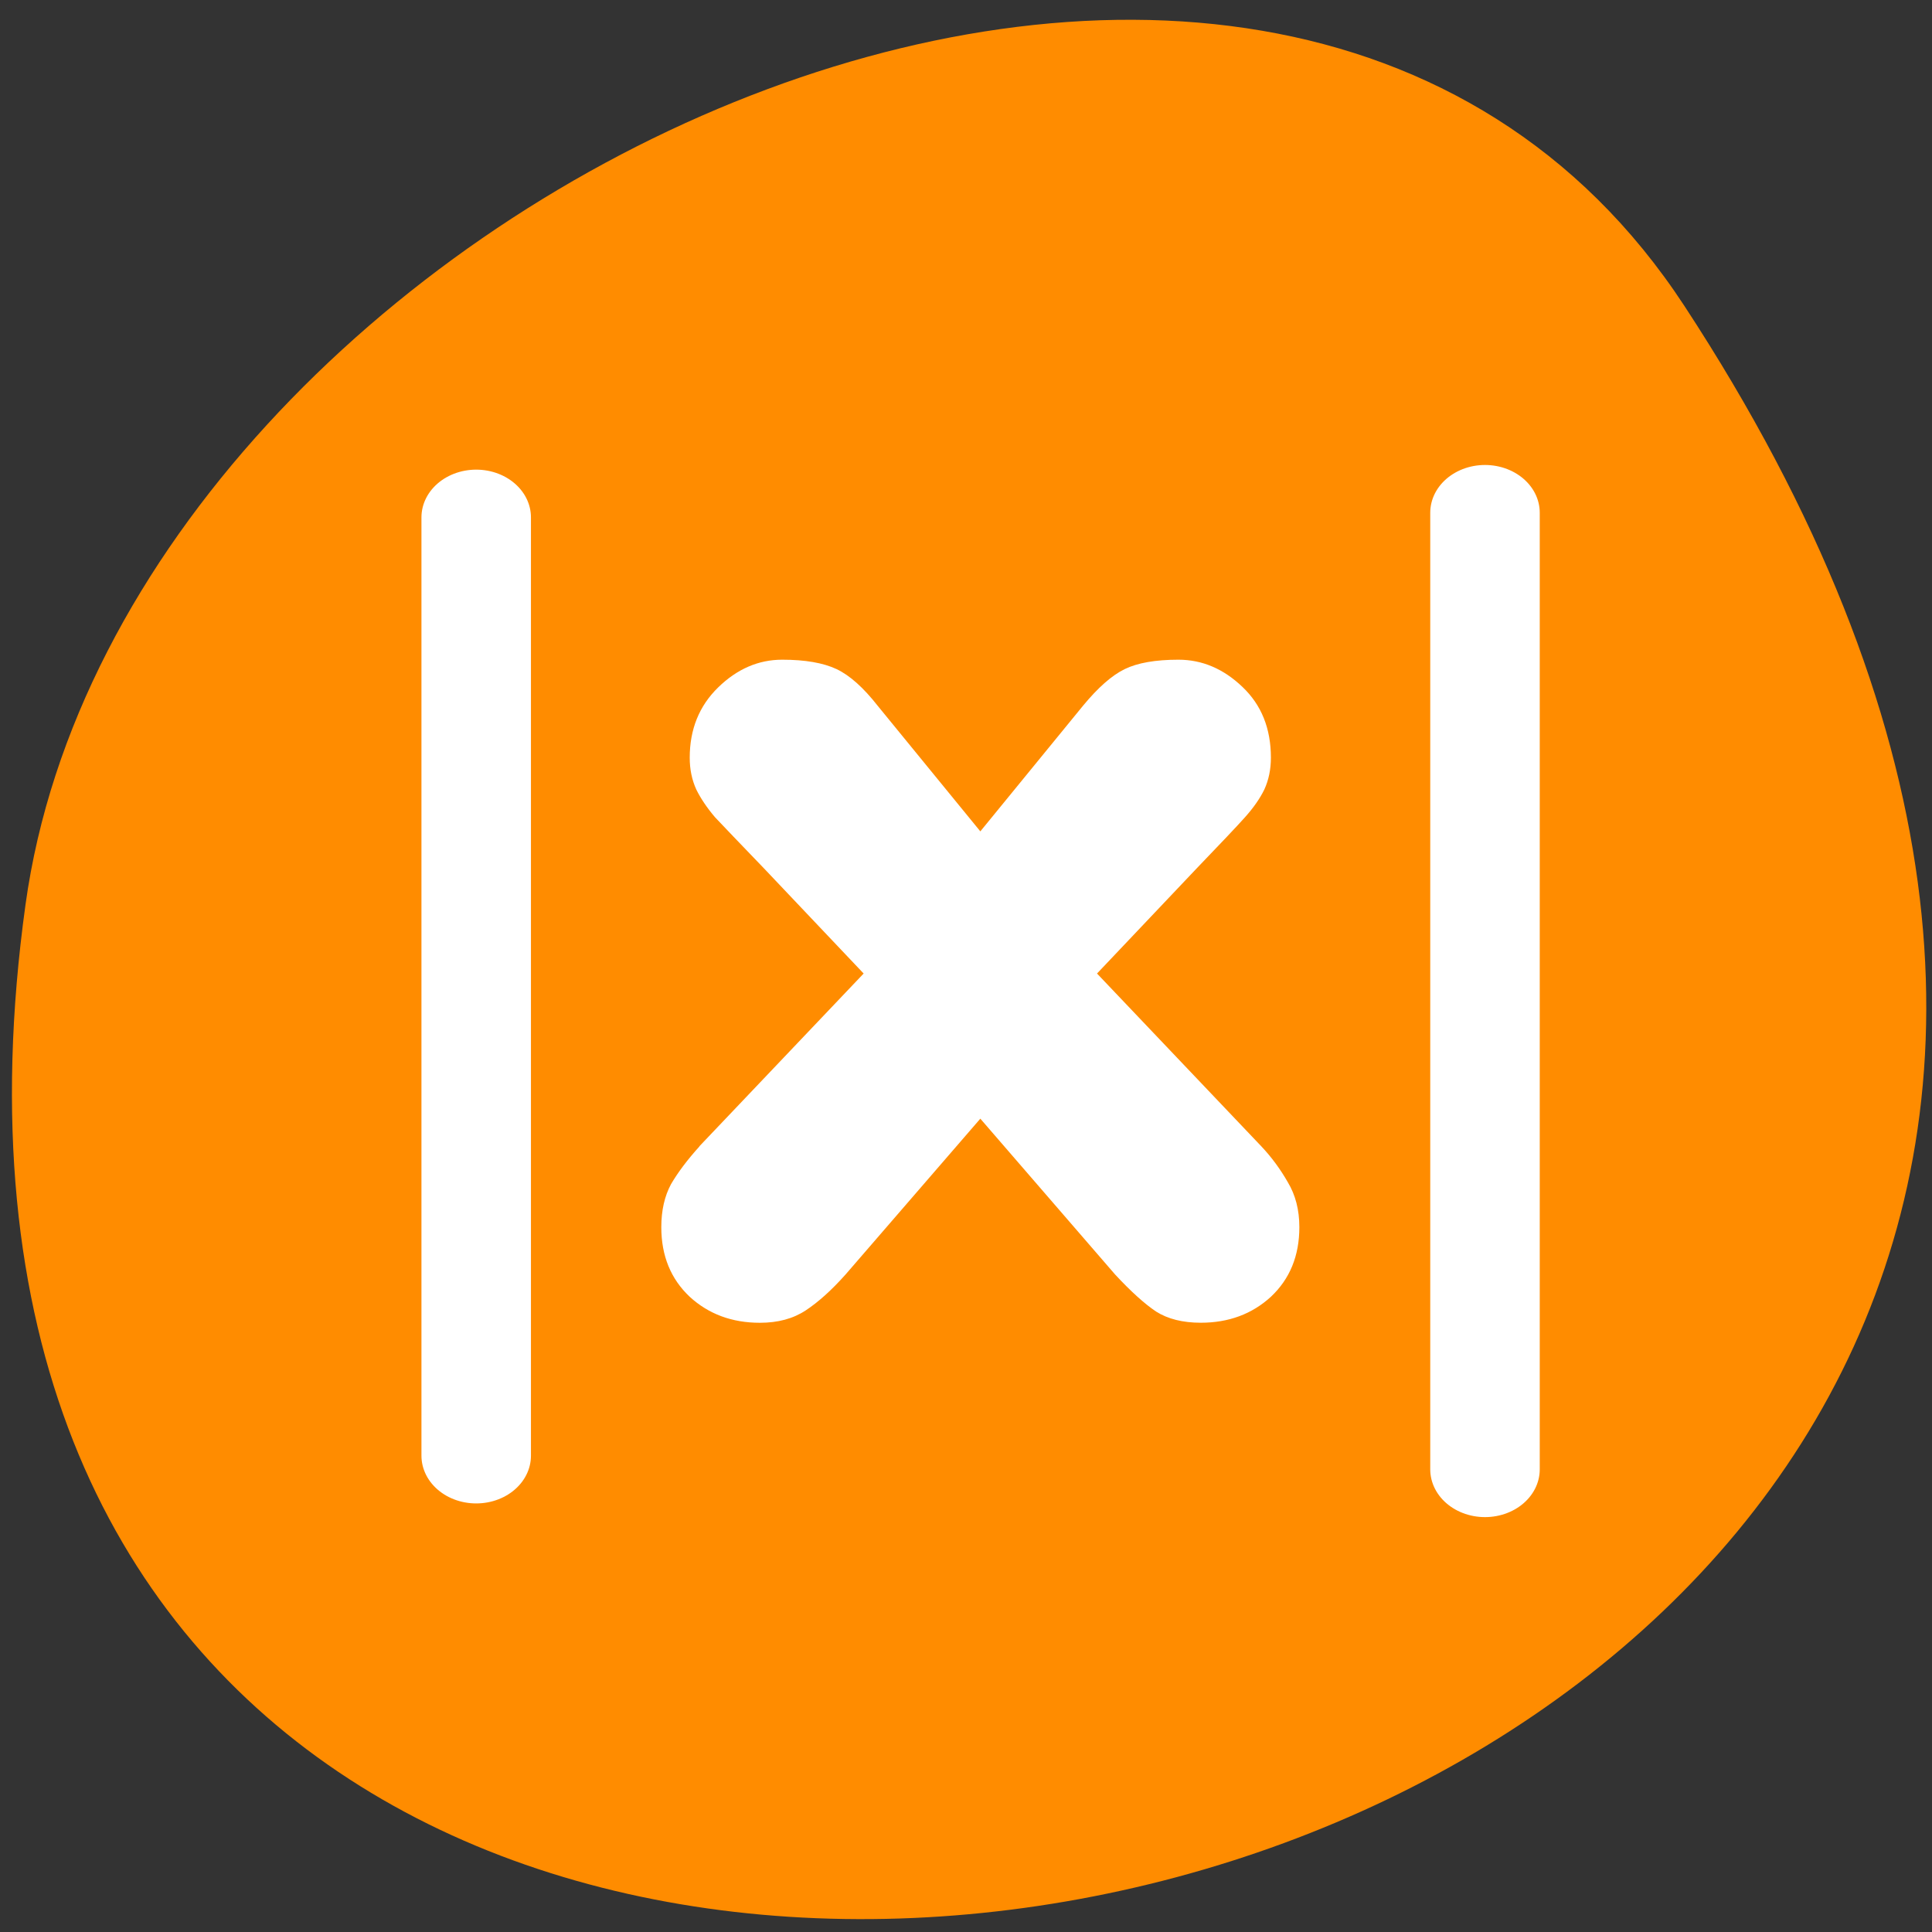 <svg xmlns="http://www.w3.org/2000/svg" viewBox="0 0 48 48"><rect x="0" y="0" width="48" height="48" fill="#333333" stroke="none"/><path d="m 41.844 7.594 c 27.22 41.539 -47.13 57.62 -41.21 14.879 c 2.414 -17.43 30.793 -30.773 41.21 -14.879" fill="#ff8c00"/><g fill="#fff"><path d="m 17.375 28.48 l 4.082 -4.293 l -2.473 -2.609 c -0.602 -0.625 -1.01 -1.051 -1.219 -1.273 c -0.199 -0.234 -0.355 -0.465 -0.465 -0.688 c -0.109 -0.238 -0.164 -0.5 -0.164 -0.793 c 0 -0.703 0.234 -1.285 0.707 -1.746 c 0.469 -0.457 1 -0.688 1.59 -0.688 c 0.57 0 1.02 0.078 1.352 0.234 c 0.328 0.156 0.668 0.461 1.02 0.91 l 2.551 3.121 l 2.551 -3.121 c 0.371 -0.449 0.715 -0.754 1.035 -0.91 c 0.32 -0.156 0.766 -0.234 1.336 -0.234 c 0.59 0 1.121 0.227 1.59 0.676 c 0.473 0.449 0.707 1.035 0.707 1.758 c 0 0.293 -0.055 0.555 -0.164 0.793 c -0.109 0.223 -0.27 0.453 -0.48 0.688 c -0.199 0.223 -0.602 0.648 -1.203 1.273 l -2.473 2.609 l 4.082 4.293 c 0.258 0.273 0.477 0.574 0.66 0.895 c 0.188 0.313 0.285 0.684 0.285 1.113 c 0 0.715 -0.238 1.289 -0.707 1.73 c -0.469 0.43 -1.051 0.645 -1.742 0.645 c -0.449 0 -0.82 -0.094 -1.109 -0.277 c -0.281 -0.188 -0.621 -0.492 -1.02 -0.922 l -3.348 -3.871 l -3.348 3.871 c -0.348 0.391 -0.68 0.688 -0.988 0.891 c -0.313 0.207 -0.691 0.309 -1.141 0.309 c -0.691 0 -1.273 -0.215 -1.742 -0.645 c -0.469 -0.441 -0.707 -1.016 -0.707 -1.73 c 0 -0.418 0.082 -0.773 0.242 -1.07 c 0.172 -0.293 0.406 -0.605 0.707 -0.938"/><path d="m 9.539 11.238 v 37.24 m 34.907 -37.425 v 37.968" transform="matrix(0.718 0 0 0.626 4.982 5.819)" stroke="#fff" stroke-linejoin="round" stroke-linecap="round" stroke-width="3.789"/></g></svg>